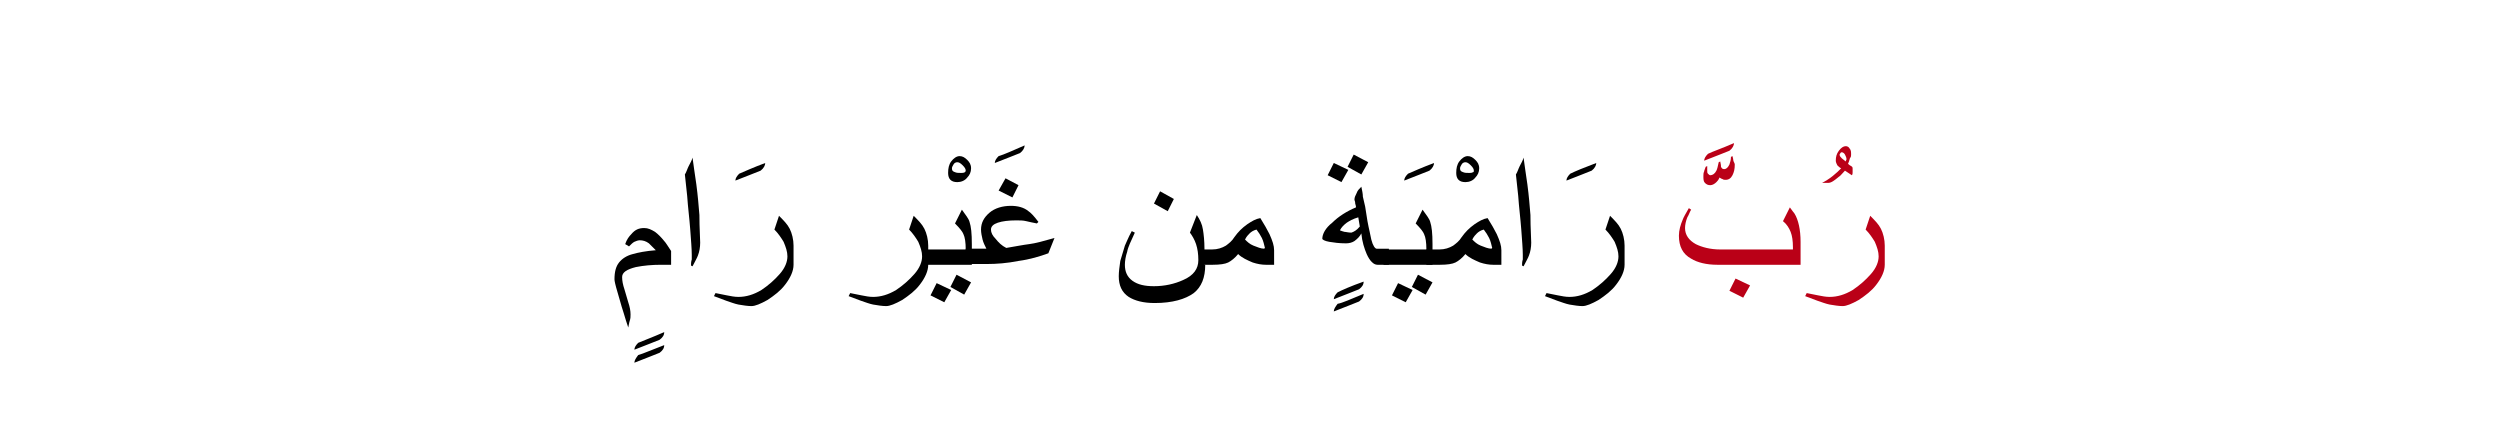 <?xml version="1.0" encoding="utf-8"?>
<!-- Generator: Adobe Illustrator 19.2.0, SVG Export Plug-In . SVG Version: 6.00 Build 0)  -->
<svg version="1.1" id="Layer_1" xmlns="http://www.w3.org/2000/svg" xmlns:xlink="http://www.w3.org/1999/xlink" x="0px" y="0px"
	 viewBox="0 0 326.7 55.8" style="enable-background:new 0 0 326.7 55.8;" xml:space="preserve">
<style type="text/css">
	.st0{fill:#BA0017;}
	.st1{fill:none;}
</style>
<g>
	<g>
		<path d="M86.8,43.4c0,0.4-0.2,0.7-0.6,1c-0.7,0.3-1.8,0.7-3.3,1.3c0-0.3,0.2-0.6,0.5-0.9C84.1,44.5,85.2,44.1,86.8,43.4z
			 M86.8,45.1c0,0.4-0.2,0.7-0.6,1c-0.7,0.3-1.8,0.7-3.3,1.3c0-0.3,0.2-0.6,0.5-1C84.1,46.2,85.2,45.7,86.8,45.1z"/>
		<path d="M87.7,34.6h-1.3c-1.2,0-2.3,0.1-3.3,0.3c-1.2,0.3-1.8,0.7-1.8,1.3c0,0.5,0.1,1,0.3,1.6c0.2,0.6,0.3,1.1,0.5,1.7
			c0.2,0.6,0.3,1.1,0.3,1.6c0,0.3,0,0.5-0.1,0.8s-0.1,0.5-0.2,0.9c-0.2-0.6-0.4-1.2-0.6-1.9c-0.4-1.2-0.6-2.1-0.8-2.7
			c-0.3-1-0.4-1.5-0.4-1.7c0-1,0.2-1.7,0.6-2.2c0.4-0.5,1-0.9,1.8-1.1c0.7-0.2,1.7-0.4,3-0.5c-0.5-0.5-0.8-0.8-0.9-0.9
			c-0.4-0.3-0.8-0.4-1.2-0.4c-0.2,0-0.5,0.1-0.7,0.2c-0.2,0.1-0.4,0.3-0.7,0.6l-0.5-0.3c0.2-0.6,0.5-1,0.8-1.3
			c0.5-0.6,1-0.8,1.7-0.8c0.5,0,0.9,0.2,1.4,0.5c0.4,0.3,0.8,0.7,1.2,1.2c0.2,0.2,0.5,0.7,0.9,1.3V34.6z"/>
		<path d="M91.5,31.7c0,0.6-0.1,1.2-0.3,1.7c-0.1,0.3-0.4,0.8-0.7,1.4l-0.2-0.1c0-0.2,0-0.5,0.1-0.8c0-0.3,0-0.5,0-0.6
			c0-0.8-0.1-1.9-0.2-3.3c-0.1-1.4-0.3-2.9-0.4-4.4c-0.1-0.9-0.2-1.9-0.3-2.8c0.2-0.3,0.3-0.7,0.5-1.1c0.2-0.4,0.4-0.7,0.5-1.1
			c0.1,0.9,0.3,2,0.5,3.5s0.3,2.8,0.4,4C91.4,29.9,91.5,31,91.5,31.7z"/>
		<path d="M100,21.3c0,0.3-0.2,0.7-0.6,1c-0.7,0.3-1.8,0.7-3.3,1.3c0-0.3,0.2-0.6,0.5-0.9C97.3,22.4,98.4,21.9,100,21.3z"/>
		<path d="M103.7,34.6c0,0.8-0.4,1.7-1.1,2.6c-0.6,0.8-1.4,1.4-2.3,2c-0.9,0.5-1.6,0.8-2.1,0.8c-0.5,0-1.1-0.1-1.7-0.2
			c-0.5-0.1-1-0.3-1.6-0.5c-0.5-0.2-1.1-0.4-1.6-0.6l0.2-0.4c0.5,0.1,1,0.2,1.5,0.3c0.5,0.1,1,0.2,1.5,0.2c1,0,2-0.3,3-0.9
			c0.9-0.6,1.7-1.3,2.4-2.1s1-1.6,1-2.3c0-0.6-0.2-1.2-0.5-1.9c-0.3-0.5-0.7-1.1-1.2-1.6l0.6-1.8c0.6,0.6,1.1,1.1,1.4,1.7
			c0.3,0.6,0.5,1.4,0.5,2.2V34.6z"/>
		<path d="M121.3,34.6c0,0.8-0.4,1.7-1.1,2.6c-0.6,0.8-1.4,1.4-2.3,2c-0.9,0.5-1.6,0.8-2.1,0.8c-0.5,0-1.1-0.1-1.7-0.2
			c-0.5-0.1-1-0.3-1.6-0.5c-0.5-0.2-1.1-0.4-1.6-0.6l0.2-0.4c0.5,0.1,1,0.2,1.5,0.3c0.5,0.1,1,0.2,1.5,0.2c1,0,2-0.3,3-0.9
			c0.9-0.6,1.7-1.3,2.4-2.1s1-1.6,1-2.3c0-0.6-0.2-1.2-0.5-1.9c-0.3-0.5-0.7-1.1-1.2-1.6l0.6-1.8c0.6,0.6,1.1,1.1,1.4,1.7
			c0.3,0.6,0.5,1.4,0.5,2.2V34.6z"/>
		<path d="M126.9,22c0,0.5-0.2,0.9-0.5,1.2c-0.3,0.4-0.8,0.6-1.3,0.6c-0.4,0-0.7-0.1-0.9-0.3c-0.2-0.2-0.3-0.5-0.3-0.9
			c0-0.6,0.1-1.1,0.4-1.5s0.7-0.7,1.1-0.7c0.4,0,0.7,0.2,1,0.5S126.9,21.5,126.9,22z M126.2,22.3c0-0.2-0.1-0.4-0.4-0.7
			c-0.3-0.3-0.5-0.4-0.7-0.4c-0.2,0-0.4,0.1-0.5,0.3c-0.1,0.2-0.2,0.3-0.2,0.5c0,0.3,0.1,0.4,0.4,0.5c0.2,0.1,0.5,0.1,0.8,0.1
			c0.2,0,0.3,0,0.5-0.1C126.1,22.5,126.2,22.4,126.2,22.3z"/>
		<path d="M127,34.6h-6.4v-2h5.6c0-0.9-0.1-1.6-0.3-2c-0.1-0.3-0.5-0.8-1.1-1.4l0.9-1.8c0.5,0.7,0.9,1.2,1,1.6
			c0.2,0.6,0.3,1.5,0.3,2.9V34.6z M124.3,37.9l-0.9,1.6l-1.8-0.9l0.8-1.6L124.3,37.9z M126.9,36.9l-0.9,1.6l-1.8-1l0.8-1.6
			L126.9,36.9z"/>
		<path d="M133.9,19c0,0.3-0.2,0.7-0.6,1c-0.7,0.3-1.8,0.7-3.3,1.3c0-0.3,0.2-0.6,0.5-0.9C131.2,20.2,132.3,19.7,133.9,19z"/>
		<path d="M137.8,31.1l-0.8,2c-1.1,0.4-2.4,0.8-3.9,1c-1.5,0.3-2.9,0.4-4.1,0.4h-2.8v-2h2.7c-0.2-0.4-0.4-0.8-0.5-1.2
			c-0.1-0.4-0.2-0.9-0.2-1.3c0-0.9,0.4-1.6,1.1-2.2c0.7-0.6,1.7-0.9,2.8-0.9c0.9,0,1.7,0.2,2.3,0.7c0.3,0.2,0.7,0.6,1.3,1.4
			l-0.2,0.2c-0.5-0.1-1-0.2-1.4-0.3c-0.4-0.1-0.8-0.1-1.3-0.1c-1,0-1.8,0.1-2.4,0.3s-0.9,0.5-0.9,0.9c0,0.4,0.2,0.8,0.6,1.2
			c0.4,0.5,0.8,0.9,1.4,1.2c1.2-0.2,2.2-0.4,3-0.5C135.3,31.8,136.4,31.5,137.8,31.1z M133.1,24.2l-0.8,1.6l-1.8-0.9l0.9-1.6
			L133.1,24.2z"/>
		<path d="M157.5,34.6c0,1.7-0.5,2.9-1.5,3.7c-1.1,0.8-2.8,1.3-5.1,1.3c-1.5,0-2.6-0.3-3.4-0.8c-0.9-0.6-1.3-1.5-1.3-2.7
			c0-0.6,0.1-1.3,0.2-2c0.2-0.7,0.4-1.3,0.6-2c0.2-0.4,0.4-1,0.9-1.9l0.4,0.2c-0.5,1.1-0.9,1.9-1,2.5c-0.2,0.6-0.3,1.2-0.3,1.7
			c0,0.9,0.3,1.6,1,2.1c0.7,0.5,1.6,0.7,2.8,0.7c1.4,0,2.7-0.3,3.8-0.8c1.4-0.6,2-1.5,2-2.6c0-0.8-0.1-1.5-0.3-2.1
			c-0.2-0.6-0.5-1.1-0.8-1.5l0.9-2.3c0.4,0.6,0.7,1.2,0.8,1.9c0.1,0.6,0.2,1.5,0.2,2.5V34.6z M153.4,26l-0.8,1.6l-1.8-1l0.8-1.6
			L153.4,26z"/>
		<path d="M166.6,34.6h-1.2c-0.5,0-1.1-0.1-1.7-0.3c-0.7-0.3-1.4-0.6-1.9-1.1c-0.4,0.5-0.9,0.9-1.3,1.1s-1.1,0.3-2,0.3h-1.8v-2h1.7
			c0.7,0,1.3-0.2,1.8-0.5c0.4-0.3,0.8-0.6,1.1-1.1c0.5-0.7,1-1.2,1.7-1.7c0.6-0.4,1.1-0.7,1.7-0.8c0.5,0.8,0.9,1.5,1.2,2.1
			c0.4,0.9,0.6,1.5,0.6,2.1V34.6z M165.3,32.4c-0.1-0.4-0.2-0.9-0.4-1.3c-0.2-0.4-0.4-0.7-0.7-1.1c-0.4,0.1-0.7,0.3-0.9,0.5
			c-0.2,0.2-0.4,0.4-0.6,0.8c0.3,0.3,0.6,0.6,1.1,0.8c0.5,0.2,1,0.4,1.4,0.4L165.3,32.4z"/>
		<path d="M178.2,36.8c0,0.4-0.2,0.7-0.6,1c-0.7,0.3-1.8,0.7-3.3,1.3c0-0.3,0.2-0.6,0.5-0.9C175.4,37.9,176.5,37.4,178.2,36.8z
			 M178.2,38.4c0,0.4-0.2,0.7-0.6,1c-0.7,0.3-1.8,0.7-3.3,1.3c0-0.3,0.2-0.6,0.5-1C175.4,39.6,176.5,39.1,178.2,38.4z"/>
		<path d="M181.6,34.6H180c-0.5,0-1-0.5-1.4-1.4c-0.3-0.7-0.6-1.6-0.7-2.7c-0.2,0.4-0.5,0.7-0.9,1c-0.3,0.2-0.7,0.3-1.1,0.3
			c-0.9,0-1.6-0.1-2.2-0.2c-0.6-0.1-0.9-0.3-0.9-0.4c0-0.6,0.4-1.4,1.3-2.1c0.8-0.8,1.9-1.5,3.1-2c0-0.1,0-0.2-0.1-0.5
			c0-0.3-0.1-0.4-0.1-0.5c0-0.3,0.1-0.5,0.3-0.9c0.1-0.3,0.3-0.5,0.6-0.8c0.1,0.5,0.2,0.9,0.2,1.3c0.1,0.4,0.2,0.9,0.3,1.3l0.3,1.9
			c0.2,1.1,0.4,1.8,0.5,2.4c0.2,0.8,0.5,1.2,0.7,1.2h1.6V34.6z M176.2,22.2l-0.9,1.6l-1.8-0.9l0.8-1.6L176.2,22.2z M177.7,29.6
			l-0.2-1.2c-0.7,0.2-1.2,0.5-1.5,0.7c-0.4,0.3-0.7,0.6-0.9,1c0.2,0.1,0.3,0.1,0.6,0.2c0.2,0,0.5,0.1,0.9,0.1
			C176.9,30.3,177.3,30.1,177.7,29.6z M178.8,21.2l-0.9,1.6l-1.8-1l0.8-1.6L178.8,21.2z"/>
		<path d="M187.4,21.3c0,0.3-0.2,0.7-0.6,1c-0.7,0.3-1.8,0.7-3.3,1.3c0-0.3,0.2-0.6,0.5-0.9C184.7,22.4,185.8,21.9,187.4,21.3z"/>
		<path d="M187.2,34.6h-6.4v-2h5.6c0-0.9-0.1-1.6-0.3-2c-0.1-0.3-0.5-0.8-1.1-1.4l0.9-1.8c0.5,0.7,0.9,1.2,1,1.6
			c0.2,0.6,0.3,1.5,0.3,2.9V34.6z M184.6,37.9l-0.9,1.6l-1.8-0.9l0.8-1.6L184.6,37.9z M187.2,36.9l-0.9,1.6l-1.8-1l0.8-1.6
			L187.2,36.9z"/>
		<path d="M193.3,22c0,0.5-0.2,0.9-0.5,1.2c-0.3,0.4-0.8,0.6-1.3,0.6c-0.4,0-0.7-0.1-0.9-0.3c-0.2-0.2-0.3-0.5-0.3-0.9
			c0-0.6,0.1-1.1,0.4-1.5s0.7-0.7,1.1-0.7c0.4,0,0.7,0.2,1,0.5S193.3,21.5,193.3,22z M192.6,22.3c0-0.2-0.1-0.4-0.4-0.7
			c-0.3-0.3-0.5-0.4-0.7-0.4c-0.2,0-0.4,0.1-0.5,0.3c-0.1,0.2-0.2,0.3-0.2,0.5c0,0.3,0.1,0.4,0.4,0.5c0.2,0.1,0.5,0.1,0.8,0.1
			c0.2,0,0.3,0,0.5-0.1C192.6,22.5,192.6,22.4,192.6,22.3z"/>
		<path d="M196.3,34.6h-1.2c-0.5,0-1.1-0.1-1.7-0.3c-0.7-0.3-1.4-0.6-1.9-1.1c-0.4,0.5-0.9,0.9-1.3,1.1s-1.1,0.3-2,0.3h-1.8v-2h1.7
			c0.7,0,1.3-0.2,1.8-0.5c0.4-0.3,0.8-0.6,1.1-1.1c0.5-0.7,1-1.2,1.7-1.7c0.6-0.4,1.1-0.7,1.7-0.8c0.5,0.8,0.9,1.5,1.2,2.1
			c0.4,0.9,0.6,1.5,0.6,2.1V34.6z M195,32.4c-0.1-0.4-0.2-0.9-0.4-1.3c-0.2-0.4-0.4-0.7-0.7-1.1c-0.4,0.1-0.7,0.3-0.9,0.5
			c-0.2,0.2-0.4,0.4-0.6,0.8c0.3,0.3,0.6,0.6,1.1,0.8c0.5,0.2,1,0.4,1.4,0.4L195,32.4z"/>
		<path d="M200.1,31.7c0,0.6-0.1,1.2-0.3,1.7c-0.1,0.3-0.4,0.8-0.7,1.4l-0.2-0.1c0-0.2,0-0.5,0.1-0.8c0-0.3,0-0.5,0-0.6
			c0-0.8-0.1-1.9-0.2-3.3c-0.1-1.4-0.3-2.9-0.4-4.4c-0.1-0.9-0.2-1.9-0.3-2.8c0.2-0.3,0.3-0.7,0.5-1.1c0.2-0.4,0.4-0.7,0.5-1.1
			c0.1,0.9,0.3,2,0.5,3.5s0.3,2.8,0.4,4C200,29.9,200.1,31,200.1,31.7z"/>
		<path d="M208.6,21.3c0,0.3-0.2,0.7-0.6,1c-0.7,0.3-1.8,0.7-3.3,1.3c0-0.3,0.2-0.6,0.5-0.9C205.8,22.4,207,21.9,208.6,21.3z"/>
		<path d="M212.3,34.6c0,0.8-0.4,1.7-1.1,2.6c-0.6,0.8-1.4,1.4-2.3,2c-0.9,0.5-1.6,0.8-2.1,0.8c-0.5,0-1.1-0.1-1.7-0.2
			c-0.5-0.1-1-0.3-1.6-0.5c-0.5-0.2-1.1-0.4-1.6-0.6l0.2-0.4c0.5,0.1,1,0.2,1.5,0.3c0.5,0.1,1,0.2,1.5,0.2c1,0,2-0.3,3-0.9
			c0.9-0.6,1.7-1.3,2.4-2.1s1-1.6,1-2.3c0-0.6-0.2-1.2-0.5-1.9c-0.3-0.5-0.7-1.1-1.2-1.6l0.6-1.8c0.6,0.6,1.1,1.1,1.4,1.7
			c0.3,0.6,0.5,1.4,0.5,2.2V34.6z"/>
		<path class="st0" d="M226.7,21.5c0,0.6-0.1,1-0.3,1.4c-0.2,0.4-0.5,0.6-0.9,0.6c-0.1,0-0.3,0-0.4-0.1c-0.1,0-0.2-0.1-0.4-0.2
			c-0.1,0.3-0.3,0.5-0.4,0.6c-0.2,0.2-0.5,0.4-0.8,0.4c-0.3,0-0.5-0.1-0.7-0.3c-0.2-0.2-0.2-0.5-0.2-0.9c0-0.2,0-0.4,0.1-0.6
			c0-0.1,0.1-0.3,0.2-0.6l0.2-0.1c0,0.1,0,0.2,0,0.3s0,0.2,0,0.3c0,0.2,0,0.3,0.1,0.4c0.1,0.1,0.2,0.2,0.3,0.2
			c0.3,0,0.6-0.2,0.8-0.6c0.1-0.2,0.2-0.6,0.3-1.1l0.2-0.1c0.1,0.4,0.1,0.6,0.1,0.7c0.1,0.2,0.2,0.3,0.4,0.3c0.3,0,0.5-0.2,0.7-0.6
			c0.1-0.3,0.2-0.6,0.2-1l0.2-0.1c0,0.1,0.1,0.3,0.1,0.5S226.7,21.3,226.7,21.5z M226.6,18.7c0,0.3-0.2,0.7-0.6,1
			c-0.7,0.3-1.8,0.7-3.3,1.3c0-0.3,0.2-0.6,0.5-0.9C223.8,19.8,225,19.4,226.6,18.7z"/>
		<path class="st0" d="M235.1,34.6h-10.7c-1.4,0-2.6-0.3-3.4-0.8c-1.1-0.6-1.6-1.6-1.6-3c0-0.7,0.2-1.4,0.5-2.1
			c0.1-0.3,0.4-0.8,0.8-1.5l0.3,0.2c-0.2,0.3-0.3,0.7-0.5,1c-0.2,0.5-0.3,1-0.3,1.4c0,0.9,0.5,1.6,1.4,2.1c0.8,0.4,1.9,0.7,3.2,0.7
			h9.5v-0.3c0-0.8-0.1-1.5-0.3-2c-0.2-0.5-0.5-1-1-1.4l0.9-1.8c0.3,0.4,0.5,0.7,0.6,0.8c0.5,0.8,0.8,2.1,0.8,3.7V34.6z M228.7,37.3
			l-0.9,1.6L226,38l0.8-1.6L228.7,37.3z"/>
		<path class="st0" d="M242.1,22.1c0,0.1,0,0.3,0,0.4s0,0.3-0.1,0.4l-0.9-0.6c-0.4,0.4-0.6,0.7-0.8,0.8c-0.6,0.5-1,0.8-1.4,0.8h-0.8
			c0.4-0.2,0.9-0.5,1.4-0.9c0.5-0.4,0.8-0.7,1.1-1c-0.2-0.1-0.4-0.3-0.5-0.4c-0.1-0.2-0.2-0.4-0.2-0.6c0-0.5,0.1-0.9,0.4-1.3
			c0.3-0.4,0.6-0.6,0.9-0.6c0.2,0,0.4,0.1,0.5,0.3c0.2,0.2,0.2,0.5,0.2,0.8c0,0.1,0,0.3-0.1,0.4s-0.1,0.4-0.3,0.8
			c0.1,0.1,0.2,0.2,0.4,0.3C242.1,21.8,242.1,21.9,242.1,22.1z M241.3,20.8c0-0.2-0.1-0.4-0.2-0.6c-0.1-0.2-0.3-0.3-0.4-0.3
			c-0.1,0-0.1,0-0.2,0.1c0,0.1-0.1,0.1-0.1,0.2c0,0.2,0.1,0.3,0.3,0.5l0.5,0.4C241.2,21,241.3,20.9,241.3,20.8z"/>
		<path class="st0" d="M246.3,34.6c0,0.8-0.4,1.7-1.1,2.6c-0.6,0.8-1.4,1.4-2.3,2c-0.9,0.5-1.6,0.8-2.1,0.8c-0.5,0-1.1-0.1-1.7-0.2
			c-0.5-0.1-1-0.3-1.6-0.5c-0.5-0.2-1.1-0.4-1.6-0.6l0.2-0.4c0.5,0.1,1,0.2,1.5,0.3c0.5,0.1,1,0.2,1.5,0.2c1,0,2-0.3,3-0.9
			c0.9-0.6,1.7-1.3,2.4-2.1s1-1.6,1-2.3c0-0.6-0.2-1.2-0.5-1.9c-0.3-0.5-0.7-1.1-1.2-1.6l0.6-1.8c0.6,0.6,1.1,1.1,1.4,1.7
			c0.3,0.6,0.5,1.4,0.5,2.2V34.6z"/>
	</g>
	<rect class="st1" width="326.7" height="55.8"/>
</g>
</svg>
